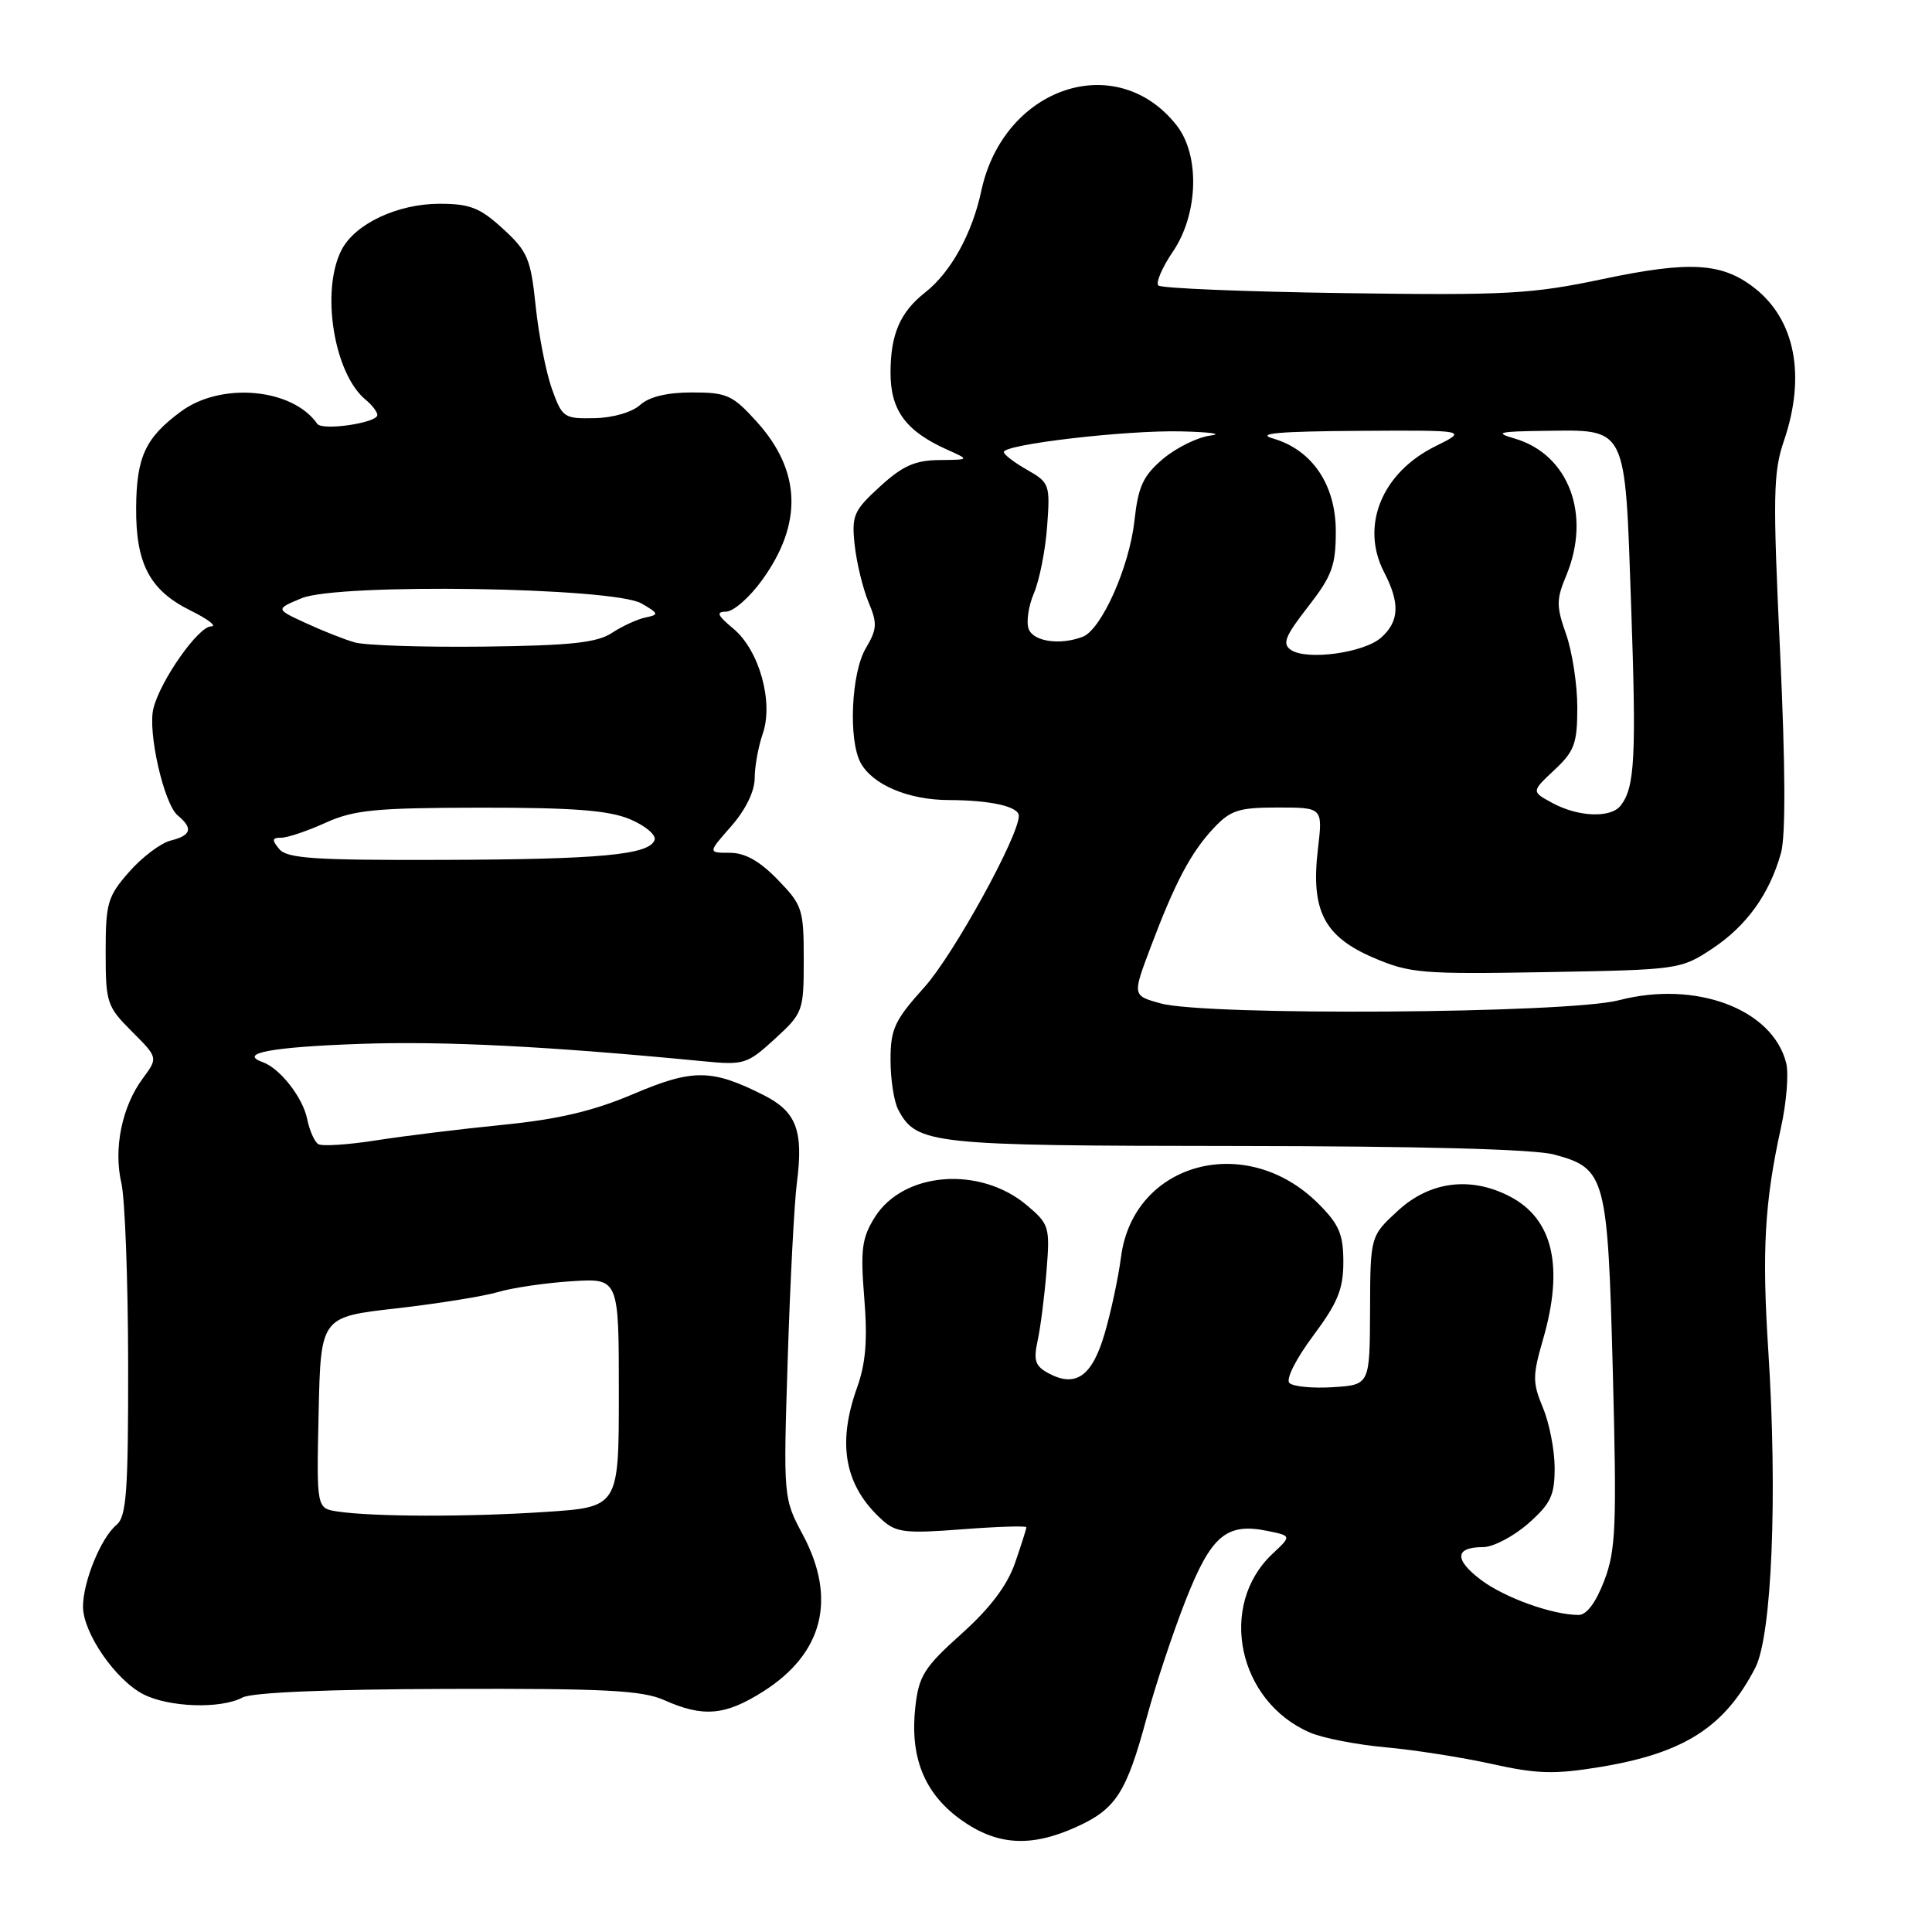 <?xml version="1.0" encoding="UTF-8" standalone="no"?>
<!DOCTYPE svg PUBLIC "-//W3C//DTD SVG 1.1//EN" "http://www.w3.org/Graphics/SVG/1.1/DTD/svg11.dtd" >
<svg xmlns="http://www.w3.org/2000/svg" xmlns:xlink="http://www.w3.org/1999/xlink" version="1.1" viewBox="0 0 256 256">
 <g >
 <path fill="currentColor"
d=" M 142.67 242.06 C 147.87 239.70 149.26 237.53 151.94 227.61 C 153.11 223.27 155.45 216.24 157.13 211.98 C 160.49 203.46 162.52 201.75 167.92 202.85 C 171.15 203.51 171.15 203.51 168.60 205.90 C 161.33 212.74 164.03 225.50 173.62 229.59 C 175.33 230.32 179.83 231.19 183.62 231.53 C 187.40 231.87 193.72 232.86 197.66 233.73 C 203.67 235.07 205.97 235.13 212.00 234.14 C 223.15 232.30 228.50 228.88 232.58 221.00 C 234.78 216.74 235.55 198.23 234.31 179.00 C 233.45 165.75 233.82 159.25 235.98 149.45 C 236.72 146.12 237.03 142.26 236.68 140.86 C 234.88 133.70 224.71 129.88 214.50 132.54 C 207.74 134.30 159.80 134.63 153.77 132.95 C 150.05 131.92 150.05 131.92 152.43 125.60 C 155.69 116.94 157.78 112.98 160.80 109.75 C 163.05 107.35 164.12 107.00 169.32 107.00 C 175.28 107.00 175.28 107.00 174.63 112.51 C 173.67 120.63 175.43 124.08 181.96 126.89 C 186.81 128.97 188.36 129.10 204.91 128.81 C 222.42 128.50 222.71 128.46 226.87 125.71 C 231.44 122.68 234.46 118.48 235.99 113.03 C 236.62 110.76 236.58 101.55 235.87 86.34 C 234.90 65.71 234.95 62.58 236.39 58.38 C 239.30 49.83 237.88 42.41 232.52 38.19 C 228.20 34.80 223.95 34.54 212.41 36.97 C 202.92 38.97 199.66 39.15 178.04 38.84 C 164.91 38.65 153.86 38.20 153.49 37.83 C 153.12 37.46 153.99 35.44 155.41 33.35 C 158.79 28.37 159.02 20.57 155.91 16.61 C 147.95 6.49 132.99 11.50 130.03 25.28 C 128.82 30.96 125.99 36.08 122.59 38.75 C 119.26 41.37 118.00 44.30 118.00 49.40 C 118.00 54.37 120.03 57.13 125.50 59.58 C 128.50 60.92 128.50 60.92 124.45 60.96 C 121.24 60.99 119.59 61.73 116.59 64.48 C 113.10 67.67 112.83 68.31 113.25 72.23 C 113.51 74.58 114.33 77.96 115.07 79.75 C 116.27 82.60 116.23 83.35 114.72 85.90 C 112.80 89.15 112.39 98.00 114.03 101.06 C 115.59 103.97 120.36 106.00 125.70 106.01 C 131.27 106.03 135.00 106.87 135.00 108.10 C 135.00 110.80 126.34 126.51 122.51 130.78 C 118.52 135.21 118.00 136.34 118.00 140.46 C 118.00 143.03 118.46 146.00 119.03 147.06 C 121.47 151.62 123.29 151.82 163.69 151.85 C 188.21 151.87 203.29 152.27 205.92 152.98 C 212.76 154.82 213.03 155.82 213.71 181.86 C 214.24 202.26 214.11 205.42 212.57 209.45 C 211.47 212.34 210.23 214.00 209.17 213.99 C 205.69 213.98 199.38 211.71 196.23 209.34 C 192.66 206.64 192.77 205.00 196.52 205.00 C 197.85 205.00 200.52 203.60 202.47 201.90 C 205.48 199.25 206.00 198.16 206.00 194.52 C 206.00 192.17 205.30 188.58 204.45 186.54 C 203.06 183.20 203.06 182.32 204.45 177.51 C 207.26 167.84 205.79 161.49 200.03 158.52 C 194.87 155.85 189.48 156.53 185.27 160.39 C 181.57 163.78 181.57 163.78 181.54 173.64 C 181.50 183.50 181.50 183.50 176.61 183.81 C 173.92 183.98 171.33 183.73 170.85 183.25 C 170.36 182.76 171.72 180.05 173.99 177.01 C 177.25 172.64 178.00 170.82 178.00 167.22 C 178.00 163.55 177.44 162.24 174.70 159.50 C 165.15 149.95 150.17 153.99 148.54 166.56 C 148.19 169.28 147.21 173.84 146.37 176.71 C 144.71 182.37 142.55 183.90 138.94 181.97 C 137.17 181.02 136.92 180.27 137.49 177.66 C 137.87 175.92 138.40 171.76 138.67 168.40 C 139.14 162.55 139.03 162.21 136.05 159.69 C 129.81 154.45 119.69 155.26 115.91 161.30 C 114.20 164.04 114.00 165.57 114.52 172.00 C 114.97 177.54 114.72 180.64 113.56 183.88 C 110.88 191.38 111.93 196.92 116.89 201.40 C 118.74 203.07 119.99 203.22 127.49 202.64 C 132.17 202.28 136.00 202.16 136.00 202.37 C 136.00 202.58 135.32 204.72 134.49 207.12 C 133.45 210.10 131.19 213.10 127.39 216.50 C 122.47 220.91 121.75 222.06 121.29 226.14 C 120.54 232.80 122.45 237.59 127.25 241.07 C 132.05 244.54 136.56 244.84 142.67 242.06 Z  M 101.13 224.13 C 109.06 219.10 110.90 211.87 106.40 203.40 C 103.79 198.51 103.79 198.51 104.38 180.00 C 104.70 169.83 105.25 159.35 105.59 156.73 C 106.48 149.81 105.54 147.32 101.23 145.13 C 94.32 141.63 91.81 141.61 83.93 144.96 C 78.62 147.22 74.00 148.31 66.59 149.05 C 61.04 149.60 53.48 150.53 49.79 151.11 C 46.10 151.69 42.67 151.91 42.17 151.60 C 41.67 151.29 41.01 149.79 40.70 148.27 C 40.12 145.41 37.10 141.56 34.81 140.74 C 31.51 139.56 35.93 138.74 47.70 138.32 C 58.86 137.93 72.63 138.63 93.17 140.62 C 98.59 141.15 99.01 141.01 102.67 137.66 C 106.41 134.23 106.50 133.99 106.50 127.13 C 106.50 120.48 106.32 119.92 103.05 116.56 C 100.66 114.09 98.72 113.00 96.70 113.00 C 93.79 113.00 93.79 113.00 96.90 109.47 C 98.80 107.30 100.00 104.84 100.00 103.11 C 100.00 101.57 100.48 98.92 101.06 97.25 C 102.53 93.04 100.61 86.15 97.16 83.29 C 95.03 81.52 94.85 81.06 96.24 81.04 C 97.20 81.02 99.33 79.15 100.97 76.88 C 106.39 69.40 106.16 62.40 100.28 55.89 C 97.08 52.35 96.32 52.00 91.71 52.00 C 88.40 52.00 86.02 52.57 84.82 53.66 C 83.76 54.62 81.19 55.37 78.76 55.41 C 74.72 55.50 74.49 55.33 73.12 51.50 C 72.34 49.30 71.38 44.38 70.98 40.56 C 70.33 34.29 69.92 33.31 66.64 30.31 C 63.61 27.53 62.27 27.00 58.25 27.00 C 52.68 27.00 47.05 29.65 45.26 33.11 C 42.48 38.50 44.23 49.46 48.43 52.95 C 49.30 53.66 50.00 54.58 50.00 54.99 C 50.00 56.04 42.70 57.11 42.04 56.16 C 38.76 51.44 29.31 50.58 23.97 54.53 C 19.26 58.00 18.08 60.55 18.04 67.30 C 17.99 74.71 19.85 78.22 25.21 80.88 C 27.57 82.04 28.81 83.00 27.97 83.00 C 26.29 83.00 21.27 90.13 20.33 93.86 C 19.54 96.96 21.72 106.52 23.55 108.05 C 25.62 109.76 25.35 110.70 22.61 111.38 C 21.30 111.71 18.82 113.58 17.11 115.53 C 14.26 118.78 14.00 119.65 14.00 126.13 C 14.00 132.87 14.16 133.36 17.47 136.67 C 20.95 140.15 20.95 140.15 18.91 142.91 C 16.16 146.63 15.02 152.19 16.08 156.75 C 16.56 158.81 16.96 169.56 16.98 180.63 C 17.00 197.65 16.76 200.95 15.44 202.05 C 13.38 203.76 11.00 209.58 11.00 212.89 C 11.00 216.35 15.28 222.58 18.98 224.49 C 22.37 226.24 29.24 226.47 32.13 224.93 C 33.38 224.26 43.49 223.83 59.31 223.79 C 80.12 223.72 85.11 223.98 88.00 225.27 C 93.17 227.58 96.09 227.33 101.13 224.13 Z  M 205.70 106.40 C 202.91 104.89 202.91 104.89 205.95 102.04 C 208.63 99.54 209.00 98.53 209.00 93.72 C 209.00 90.71 208.33 86.36 207.52 84.05 C 206.21 80.34 206.21 79.44 207.52 76.30 C 210.90 68.22 207.87 60.18 200.67 58.10 C 197.97 57.32 198.56 57.17 204.56 57.09 C 215.68 56.95 215.30 56.18 216.13 80.14 C 216.84 100.36 216.63 104.35 214.74 106.75 C 213.42 108.43 209.13 108.26 205.70 106.40 Z  M 171.06 86.12 C 169.87 85.32 170.27 84.31 173.31 80.41 C 176.50 76.32 177.00 74.95 177.00 70.41 C 177.00 64.23 173.87 59.60 168.67 58.10 C 166.36 57.43 169.45 57.16 180.00 57.09 C 194.50 57.00 194.50 57.00 190.18 59.14 C 183.10 62.64 180.23 69.68 183.39 75.80 C 185.52 79.90 185.42 82.31 183.04 84.46 C 180.79 86.50 173.19 87.55 171.06 86.12 Z  M 136.31 83.35 C 135.96 82.45 136.27 80.31 137.00 78.60 C 137.73 76.90 138.52 72.91 138.75 69.75 C 139.16 64.20 139.07 63.95 136.09 62.25 C 134.40 61.29 133.01 60.23 133.01 59.90 C 133.00 58.88 149.15 56.99 156.50 57.16 C 160.35 57.25 162.10 57.50 160.40 57.71 C 158.69 57.93 155.87 59.32 154.11 60.80 C 151.47 63.04 150.82 64.43 150.32 69.00 C 149.64 75.15 145.95 83.42 143.46 84.38 C 140.47 85.52 136.94 85.02 136.31 83.35 Z  M 44.72 200.28 C 41.94 199.86 41.94 199.86 42.22 187.18 C 42.50 174.50 42.50 174.50 52.50 173.37 C 58.00 172.74 64.08 171.77 66.00 171.20 C 67.92 170.63 72.31 169.99 75.75 169.77 C 82.00 169.37 82.00 169.37 82.00 184.54 C 82.00 199.70 82.00 199.70 72.25 200.34 C 62.03 201.02 49.43 200.99 44.72 200.28 Z  M 37.00 112.50 C 35.99 111.28 36.04 111.00 37.27 111.00 C 38.10 111.00 40.74 110.11 43.14 109.02 C 46.90 107.32 49.73 107.04 63.63 107.02 C 75.94 107.01 80.63 107.37 83.45 108.54 C 85.48 109.39 86.96 110.63 86.74 111.29 C 86.08 113.27 79.56 113.88 58.37 113.94 C 41.65 113.99 38.03 113.75 37.00 112.50 Z  M 47.00 85.12 C 45.62 84.73 42.70 83.57 40.50 82.55 C 36.50 80.71 36.50 80.71 39.96 79.27 C 44.80 77.25 81.29 77.81 85.00 79.96 C 87.30 81.29 87.34 81.45 85.54 81.82 C 84.46 82.04 82.46 82.96 81.09 83.86 C 79.10 85.17 75.62 85.54 64.05 85.68 C 56.05 85.77 48.38 85.52 47.00 85.12 Z "/>
</g>
</svg>